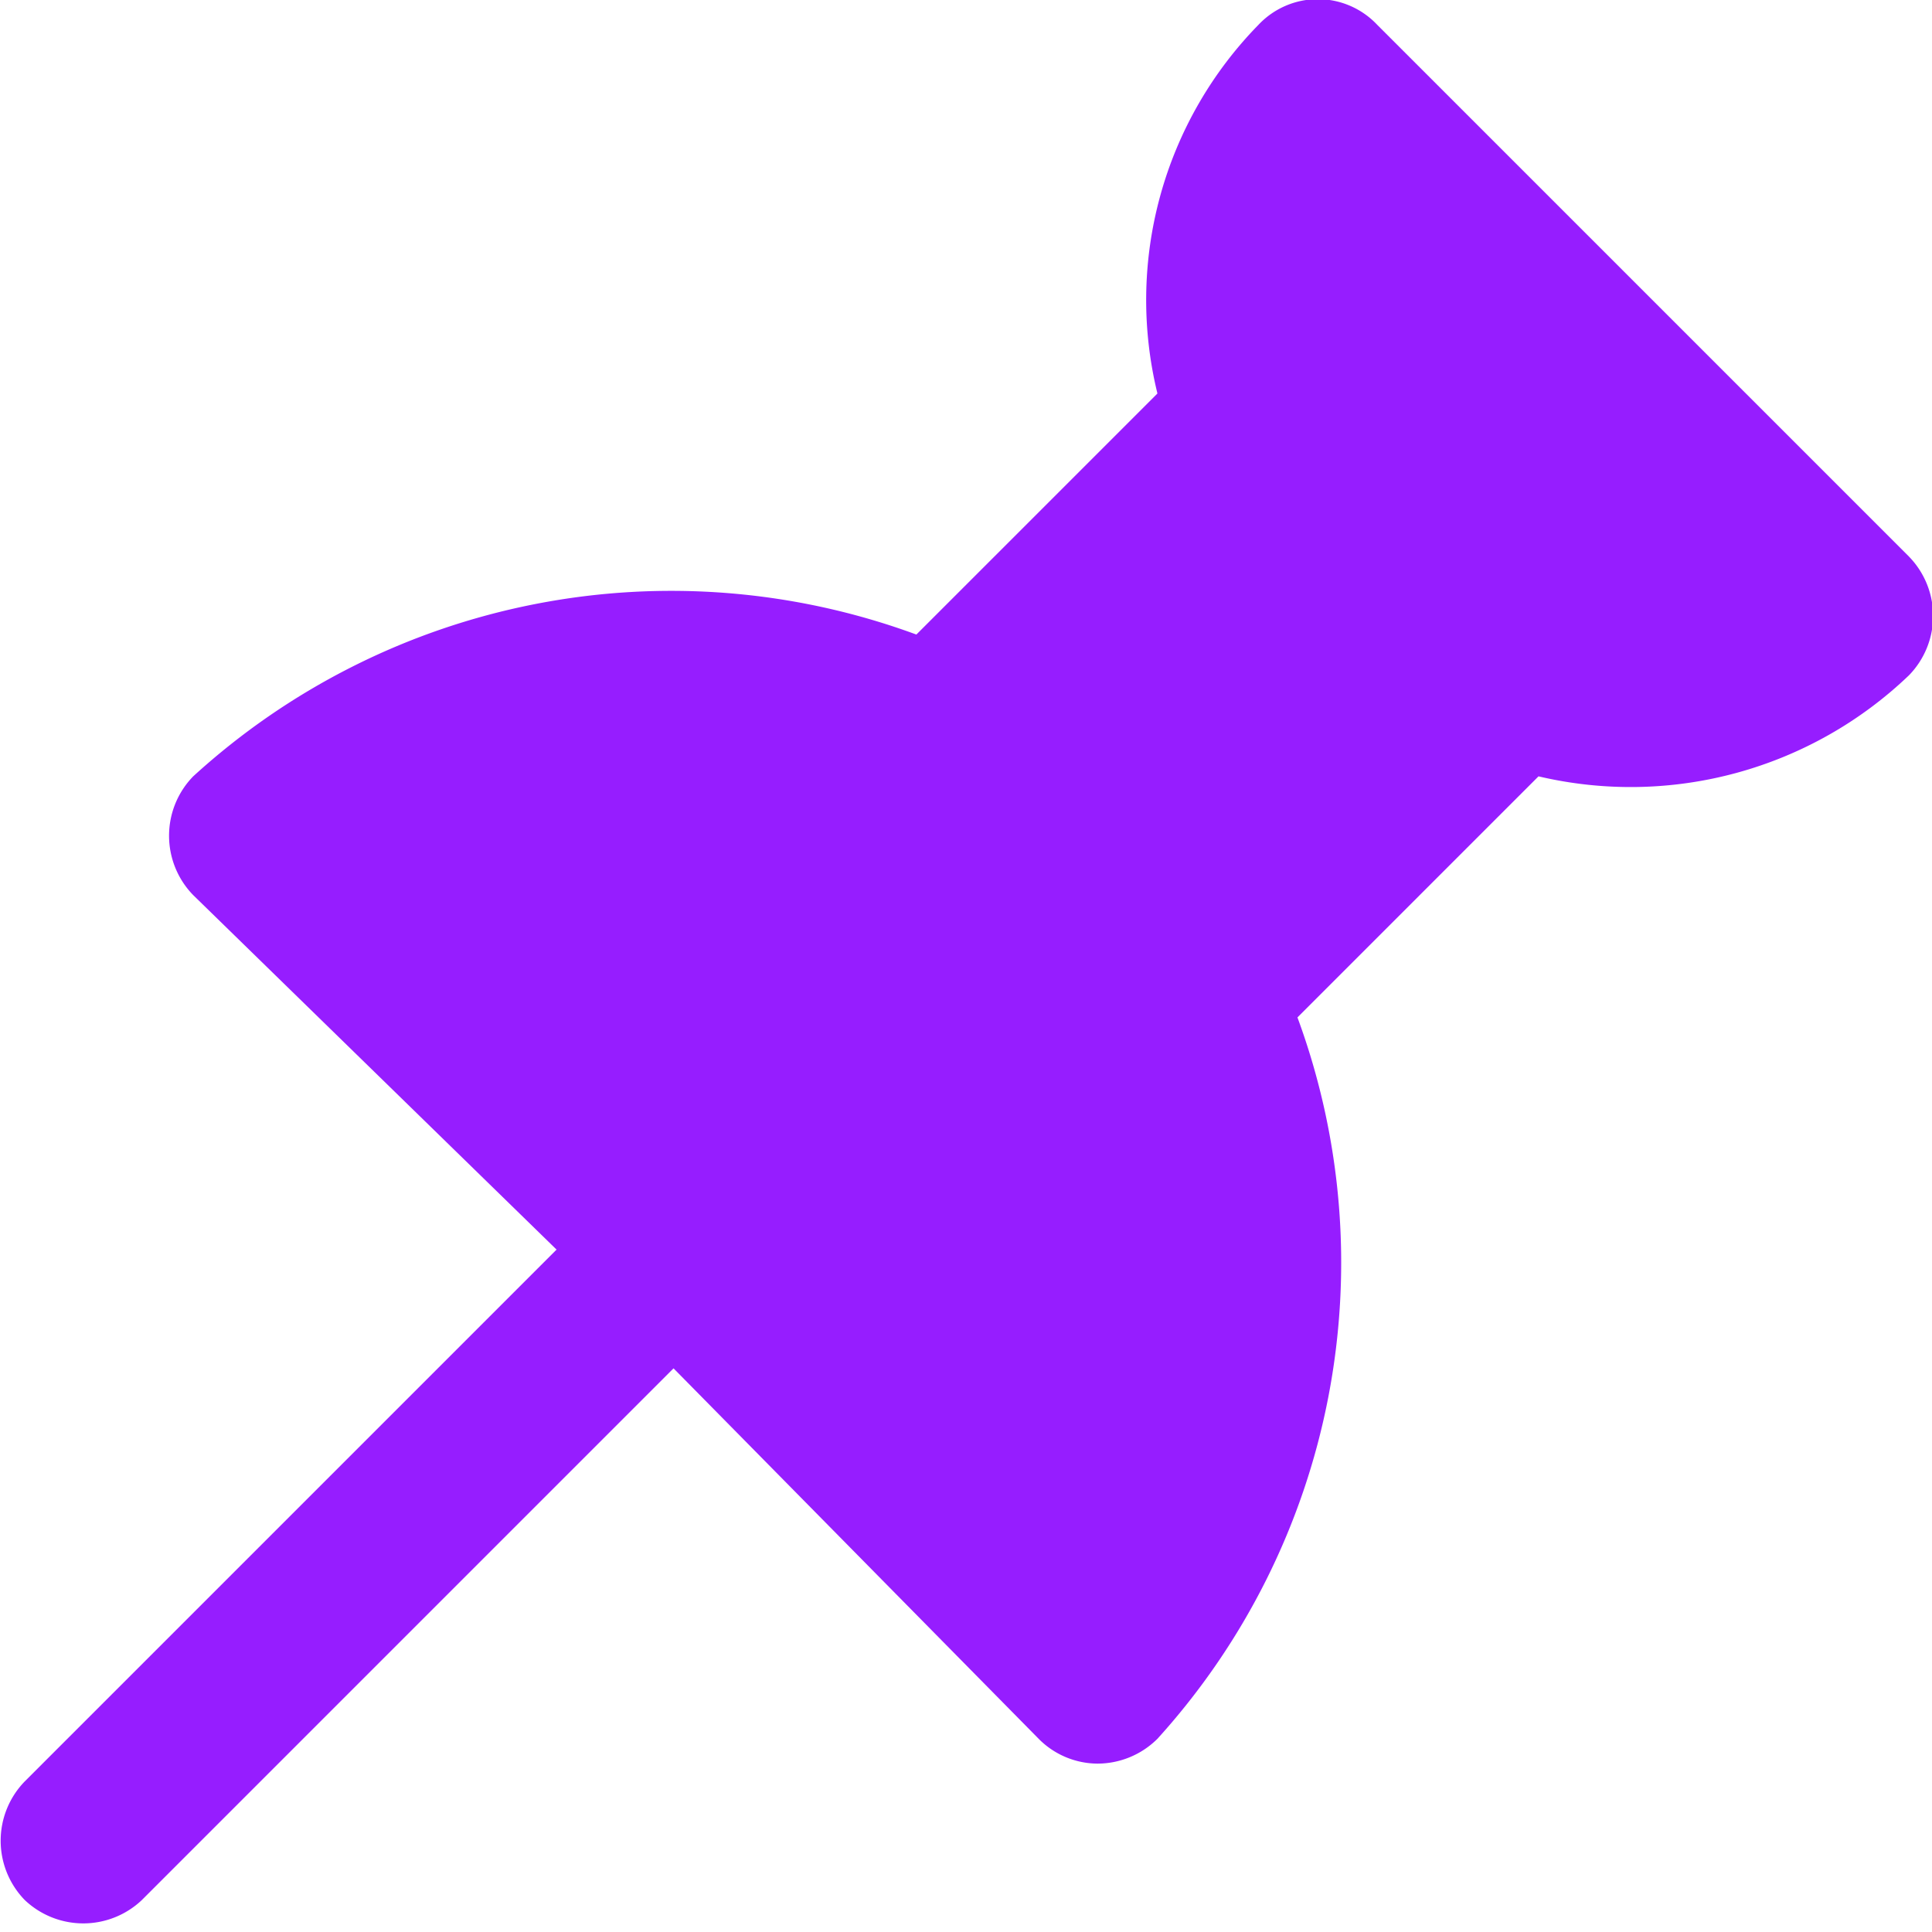 <svg xmlns="http://www.w3.org/2000/svg" viewBox="0 0 10.9 10.9"><defs><style>.cls-1{fill:#961dff;}</style></defs><g id="图层_2" data-name="图层 2"><g id="图层_1-2" data-name="图层 1"><path class="cls-1" d="M10.77,3.14h0l-3-3a.46.46,0,0,0-.67,0,2.22,2.22,0,0,0-.57,2.08L5.17,3.58a4,4,0,0,0-4.08.8.48.48,0,0,0,0,.67l2.05,2-3,3a.48.48,0,0,0,0,.67.48.48,0,0,0,.66,0l3-3L5.86,9.81a.47.47,0,0,0,.33.14.48.48,0,0,0,.34-.14,4,4,0,0,0,.79-4.07L8.68,4.38a2.27,2.27,0,0,0,2.09-.57A.48.48,0,0,0,10.77,3.14Z"/></g></g></svg>